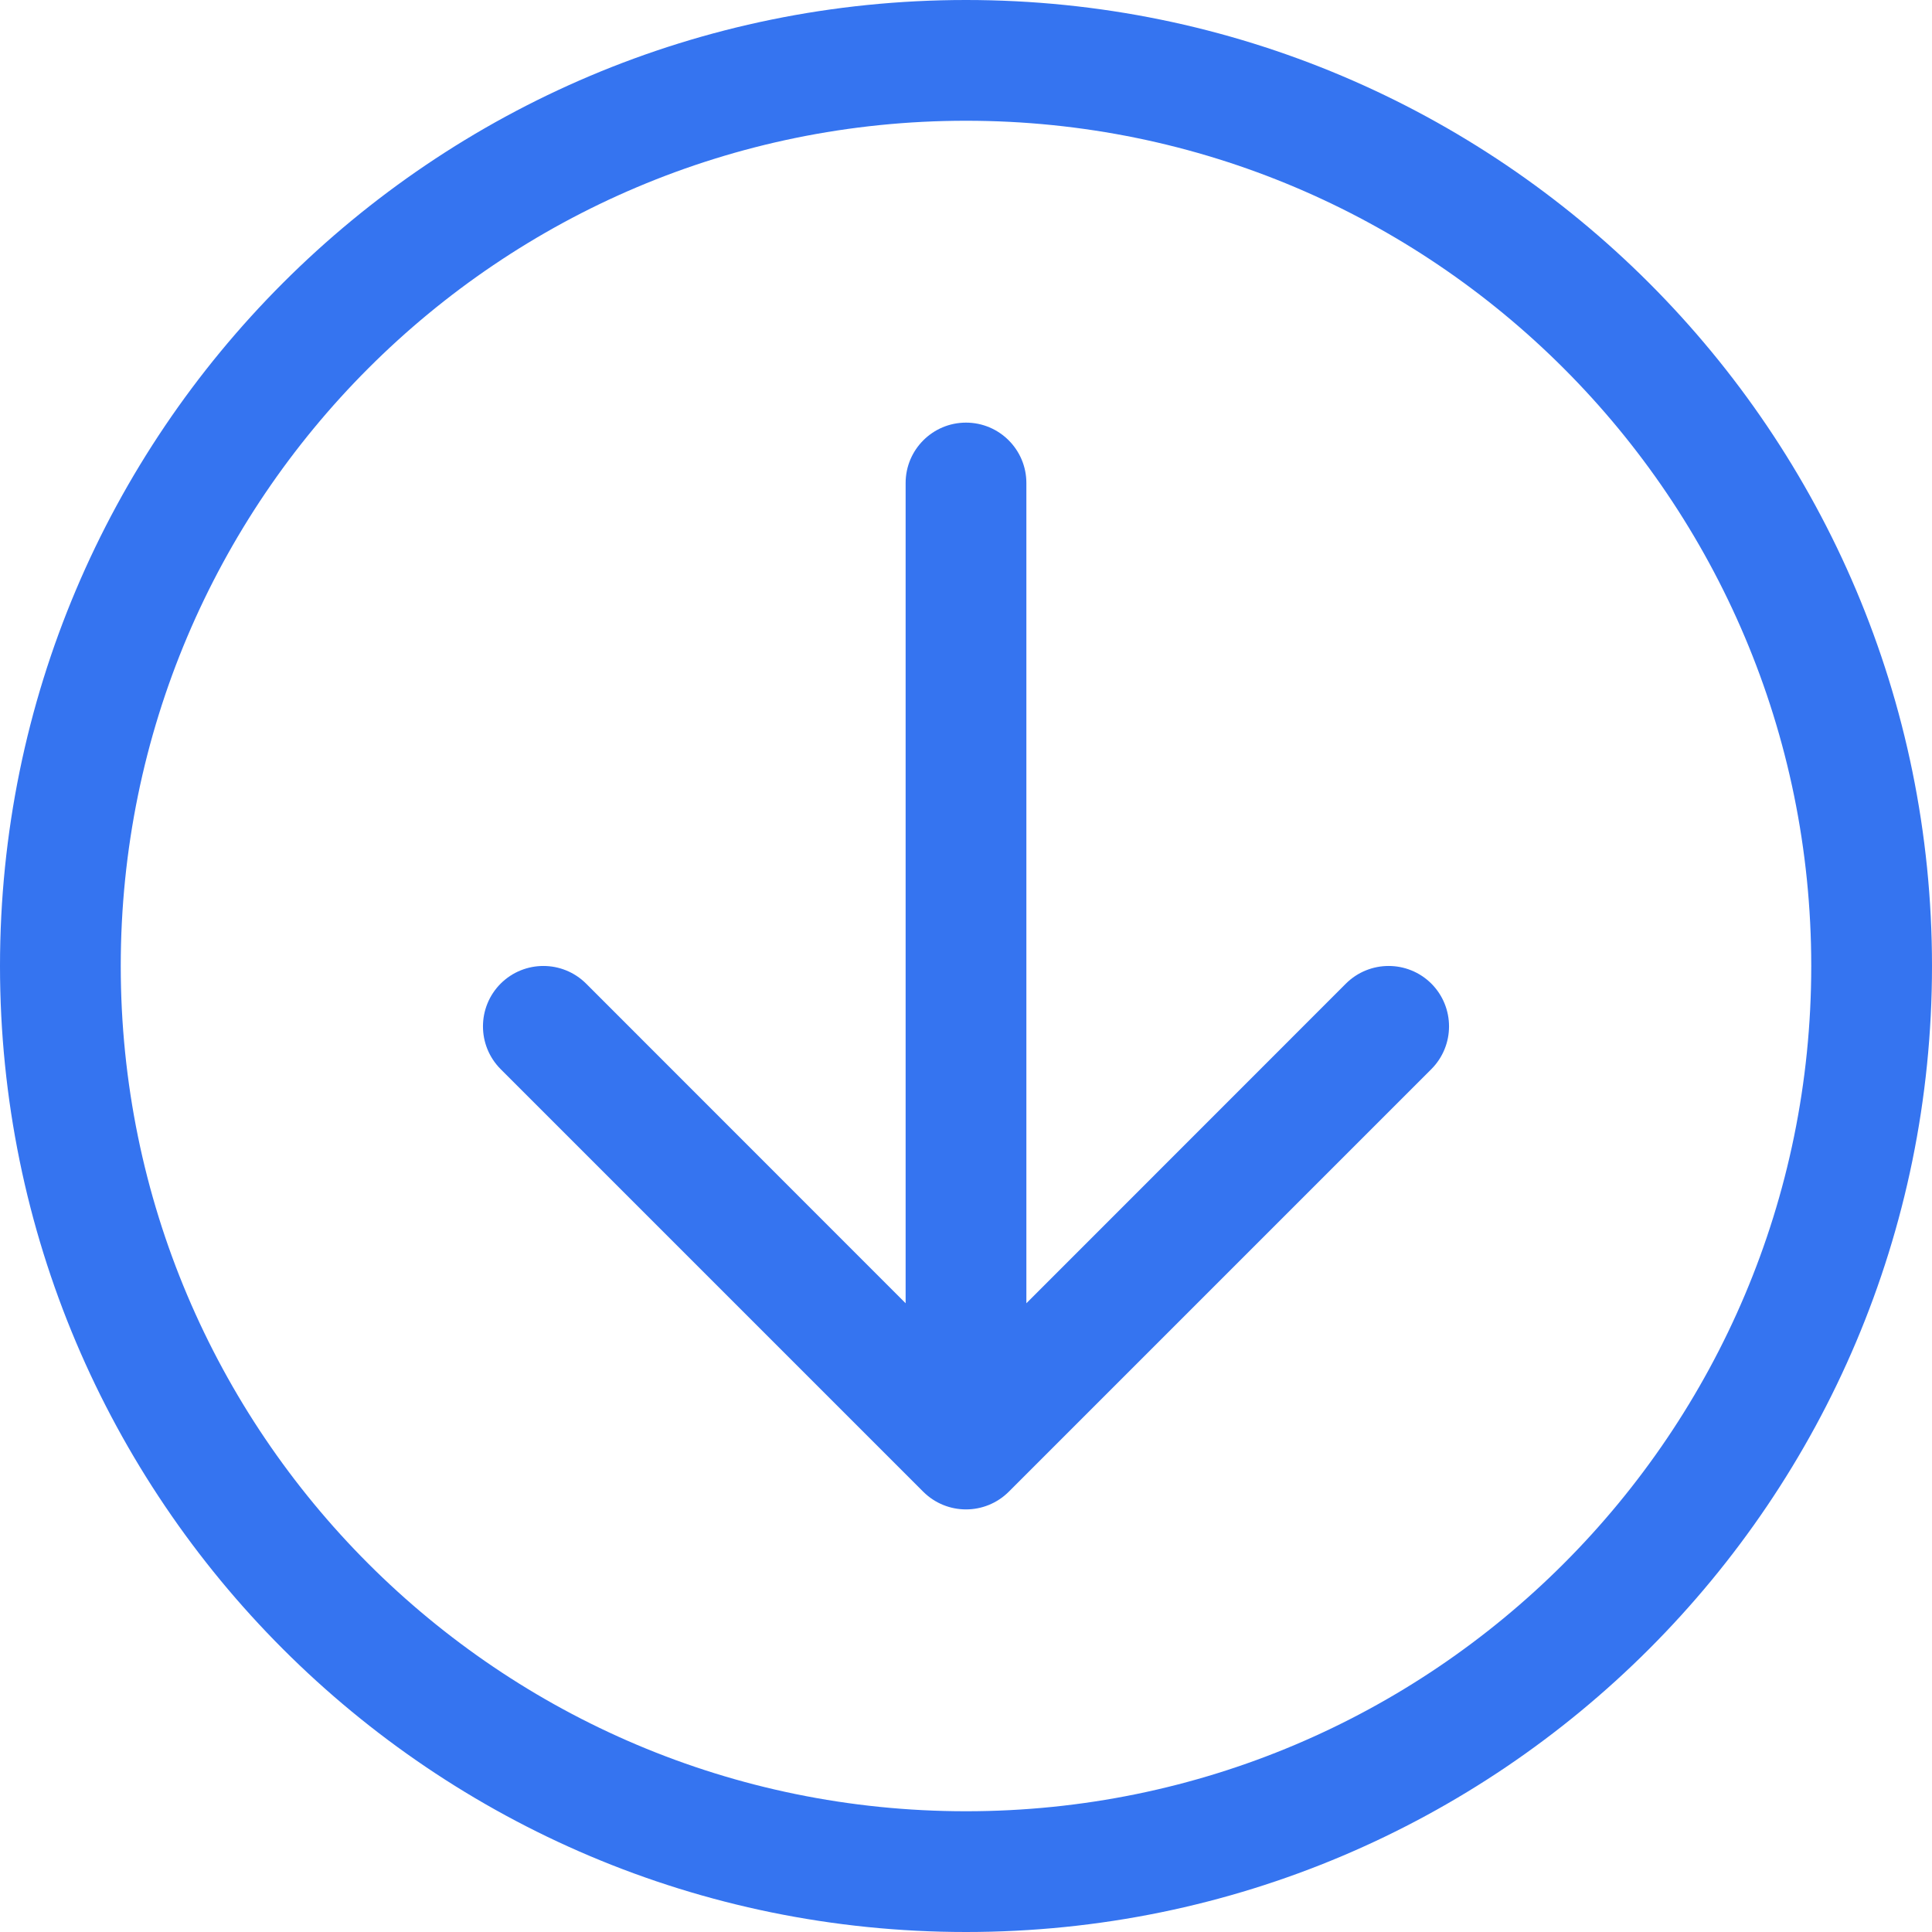 <!-- Copyright 2000-2025 JetBrains s.r.o. and contributors. Use of this source code is governed by the Apache 2.0 license. -->
<svg width="16" height="16" viewBox="0 0 16 16" fill="none" xmlns="http://www.w3.org/2000/svg">
<g clip-path="url(#clip0_3936_48766)">
<path d="M7.5 10.793L4.854 8.146C4.658 7.951 4.342 7.951 4.146 8.146C3.951 8.342 3.951 8.658 4.146 8.854L7.646 12.354C7.842 12.549 8.158 12.549 8.354 12.354L11.854 8.854C12.049 8.658 12.049 8.342 11.854 8.146C11.658 7.951 11.342 7.951 11.146 8.146L8.5 10.793V4C8.5 3.724 8.276 3.5 8 3.5C7.724 3.5 7.5 3.724 7.5 4L7.5 10.793Z" fill="#3574F0"/>
<path fill-rule="evenodd" clip-rule="evenodd" d="M8 0C3.582 3.86258e-07 -3.86258e-07 3.582 0 8C3.86258e-07 12.418 3.582 16 8 16C12.418 16 16 12.418 16 8C16 3.582 12.418 -3.86258e-07 8 0ZM8 1C4.134 1 1 4.134 1 8C1 11.866 4.134 15 8 15C11.866 15 15 11.866 15 8C15 4.134 11.866 1 8 1Z" fill="#3574F0"/>
</g>
<defs>
<clipPath id="clip0_3936_48766">
<rect width="16" height="16" fill="white" transform="matrix(-1 0 0 1 16 0)"/>
</clipPath>
</defs>
</svg>
